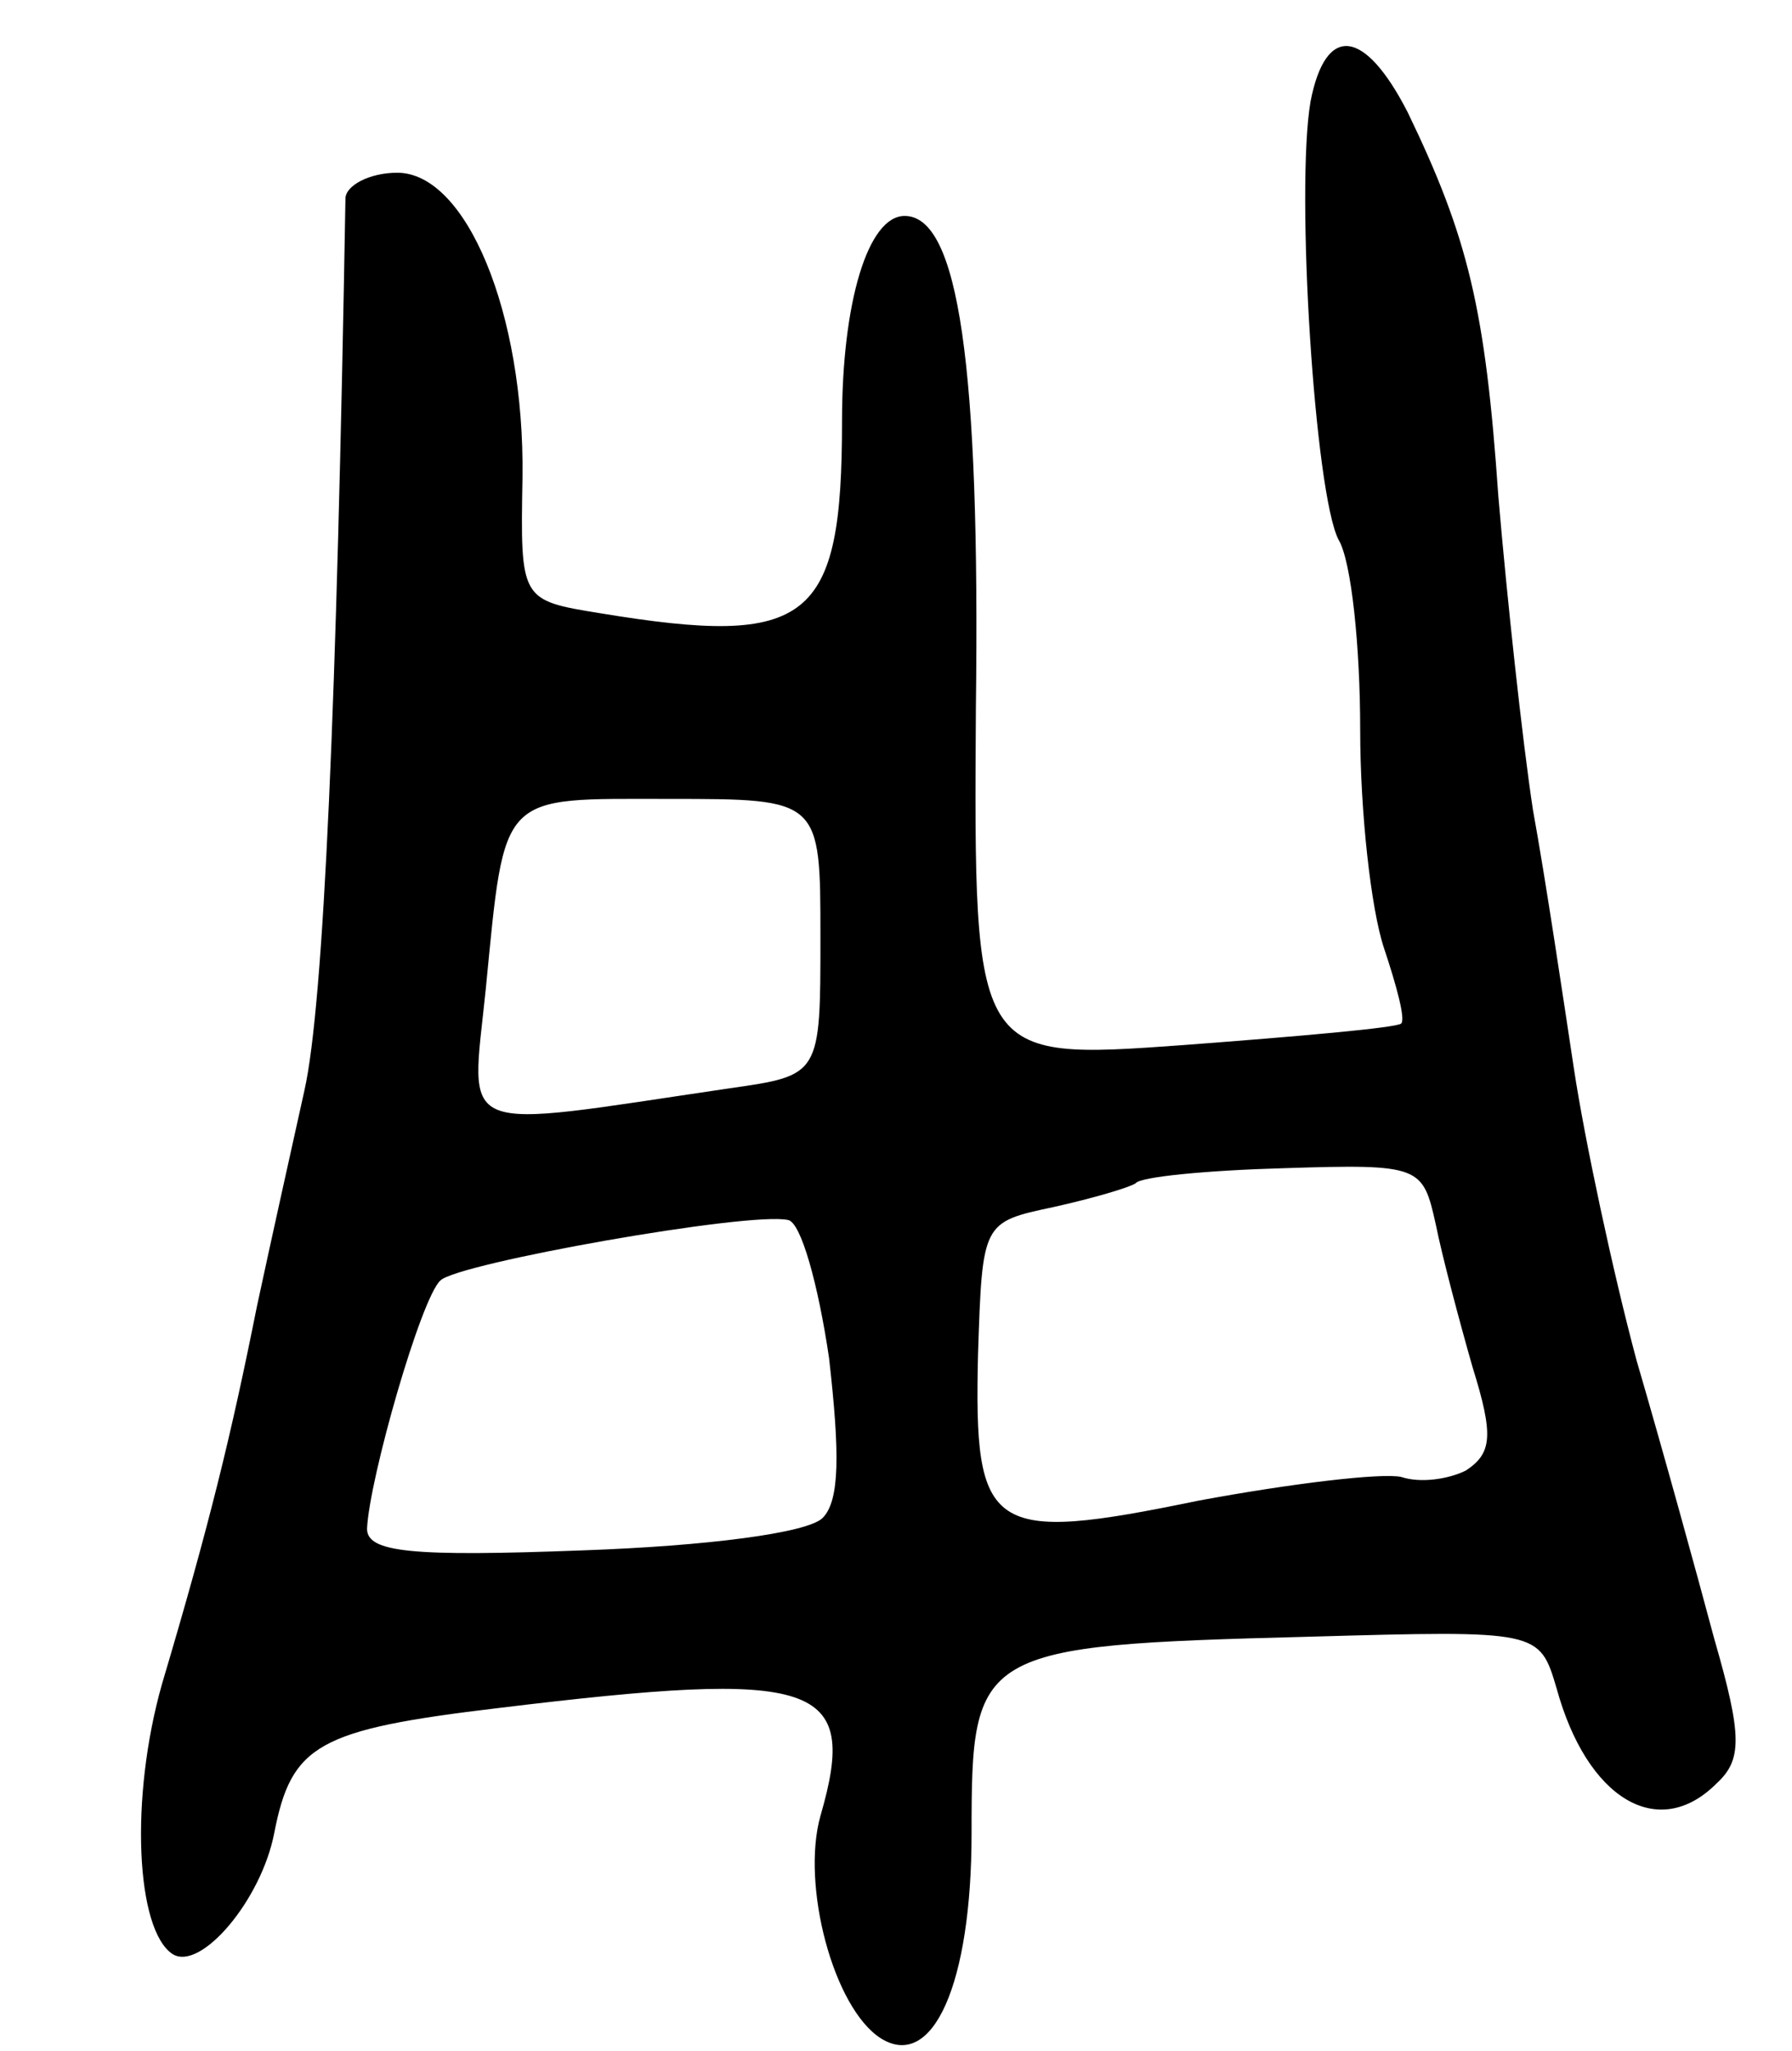 <svg version="1.0" xmlns="http://www.w3.org/2000/svg"
 width="83pt" height="95pt" viewBox="0 0 83 95"
 preserveAspectRatio="xMidYMid meet">
<g transform="translate(0,95) scale(0.1,-0.1)"
fill="#000000" stroke="none">
<path d="M607 903 c-7 -41 2 -182 13 -203 6 -10 10 -50 10 -88 0 -38 5 -83 11
-101 6 -18 10 -33 8 -35 -2 -2 -48 -6 -101 -10 -97 -7 -97 -7 -96 156 2 159
-8 228 -33 228 -17 0 -29 -40 -29 -95 0 -93 -15 -105 -112 -89 -37 6 -37 6
-36 63 1 76 -26 141 -58 141 -13 0 -24 -6 -24 -12 -4 -233 -10 -373 -19 -413
-6 -27 -16 -72 -22 -100 -12 -60 -22 -101 -44 -175 -15 -53 -12 -114 5 -125
13 -8 41 25 47 56 8 41 20 48 104 58 148 18 167 12 149 -50 -9 -32 6 -89 28
-103 24 -15 42 25 42 95 0 85 2 87 156 91 107 3 107 3 115 -24 14 -51 47 -71
74 -44 12 11 12 22 -1 67 -8 30 -24 88 -36 129 -11 41 -24 102 -29 135 -5 33
-13 87 -19 120 -5 33 -12 98 -16 145 -6 87 -14 120 -42 178 -20 39 -38 41 -45
5z m-227 -387 c0 -64 0 -64 -42 -70 -129 -19 -120 -23 -113 46 9 92 6 88 85
88 70 0 70 0 70 -64z m285 -133 c3 -15 11 -45 17 -66 10 -32 9 -40 -3 -48 -8
-4 -21 -6 -30 -3 -9 2 -51 -3 -94 -11 -97 -20 -104 -15 -102 68 2 61 2 61 35
68 18 4 35 9 38 11 2 3 33 6 69 7 63 2 64 1 70 -26z m-281 -62 c5 -44 5 -66
-3 -74 -7 -7 -54 -13 -111 -15 -79 -3 -100 -1 -100 10 1 23 25 107 34 115 8 8
143 32 161 28 6 -1 14 -30 19 -64z"/>
</g>
</svg>
